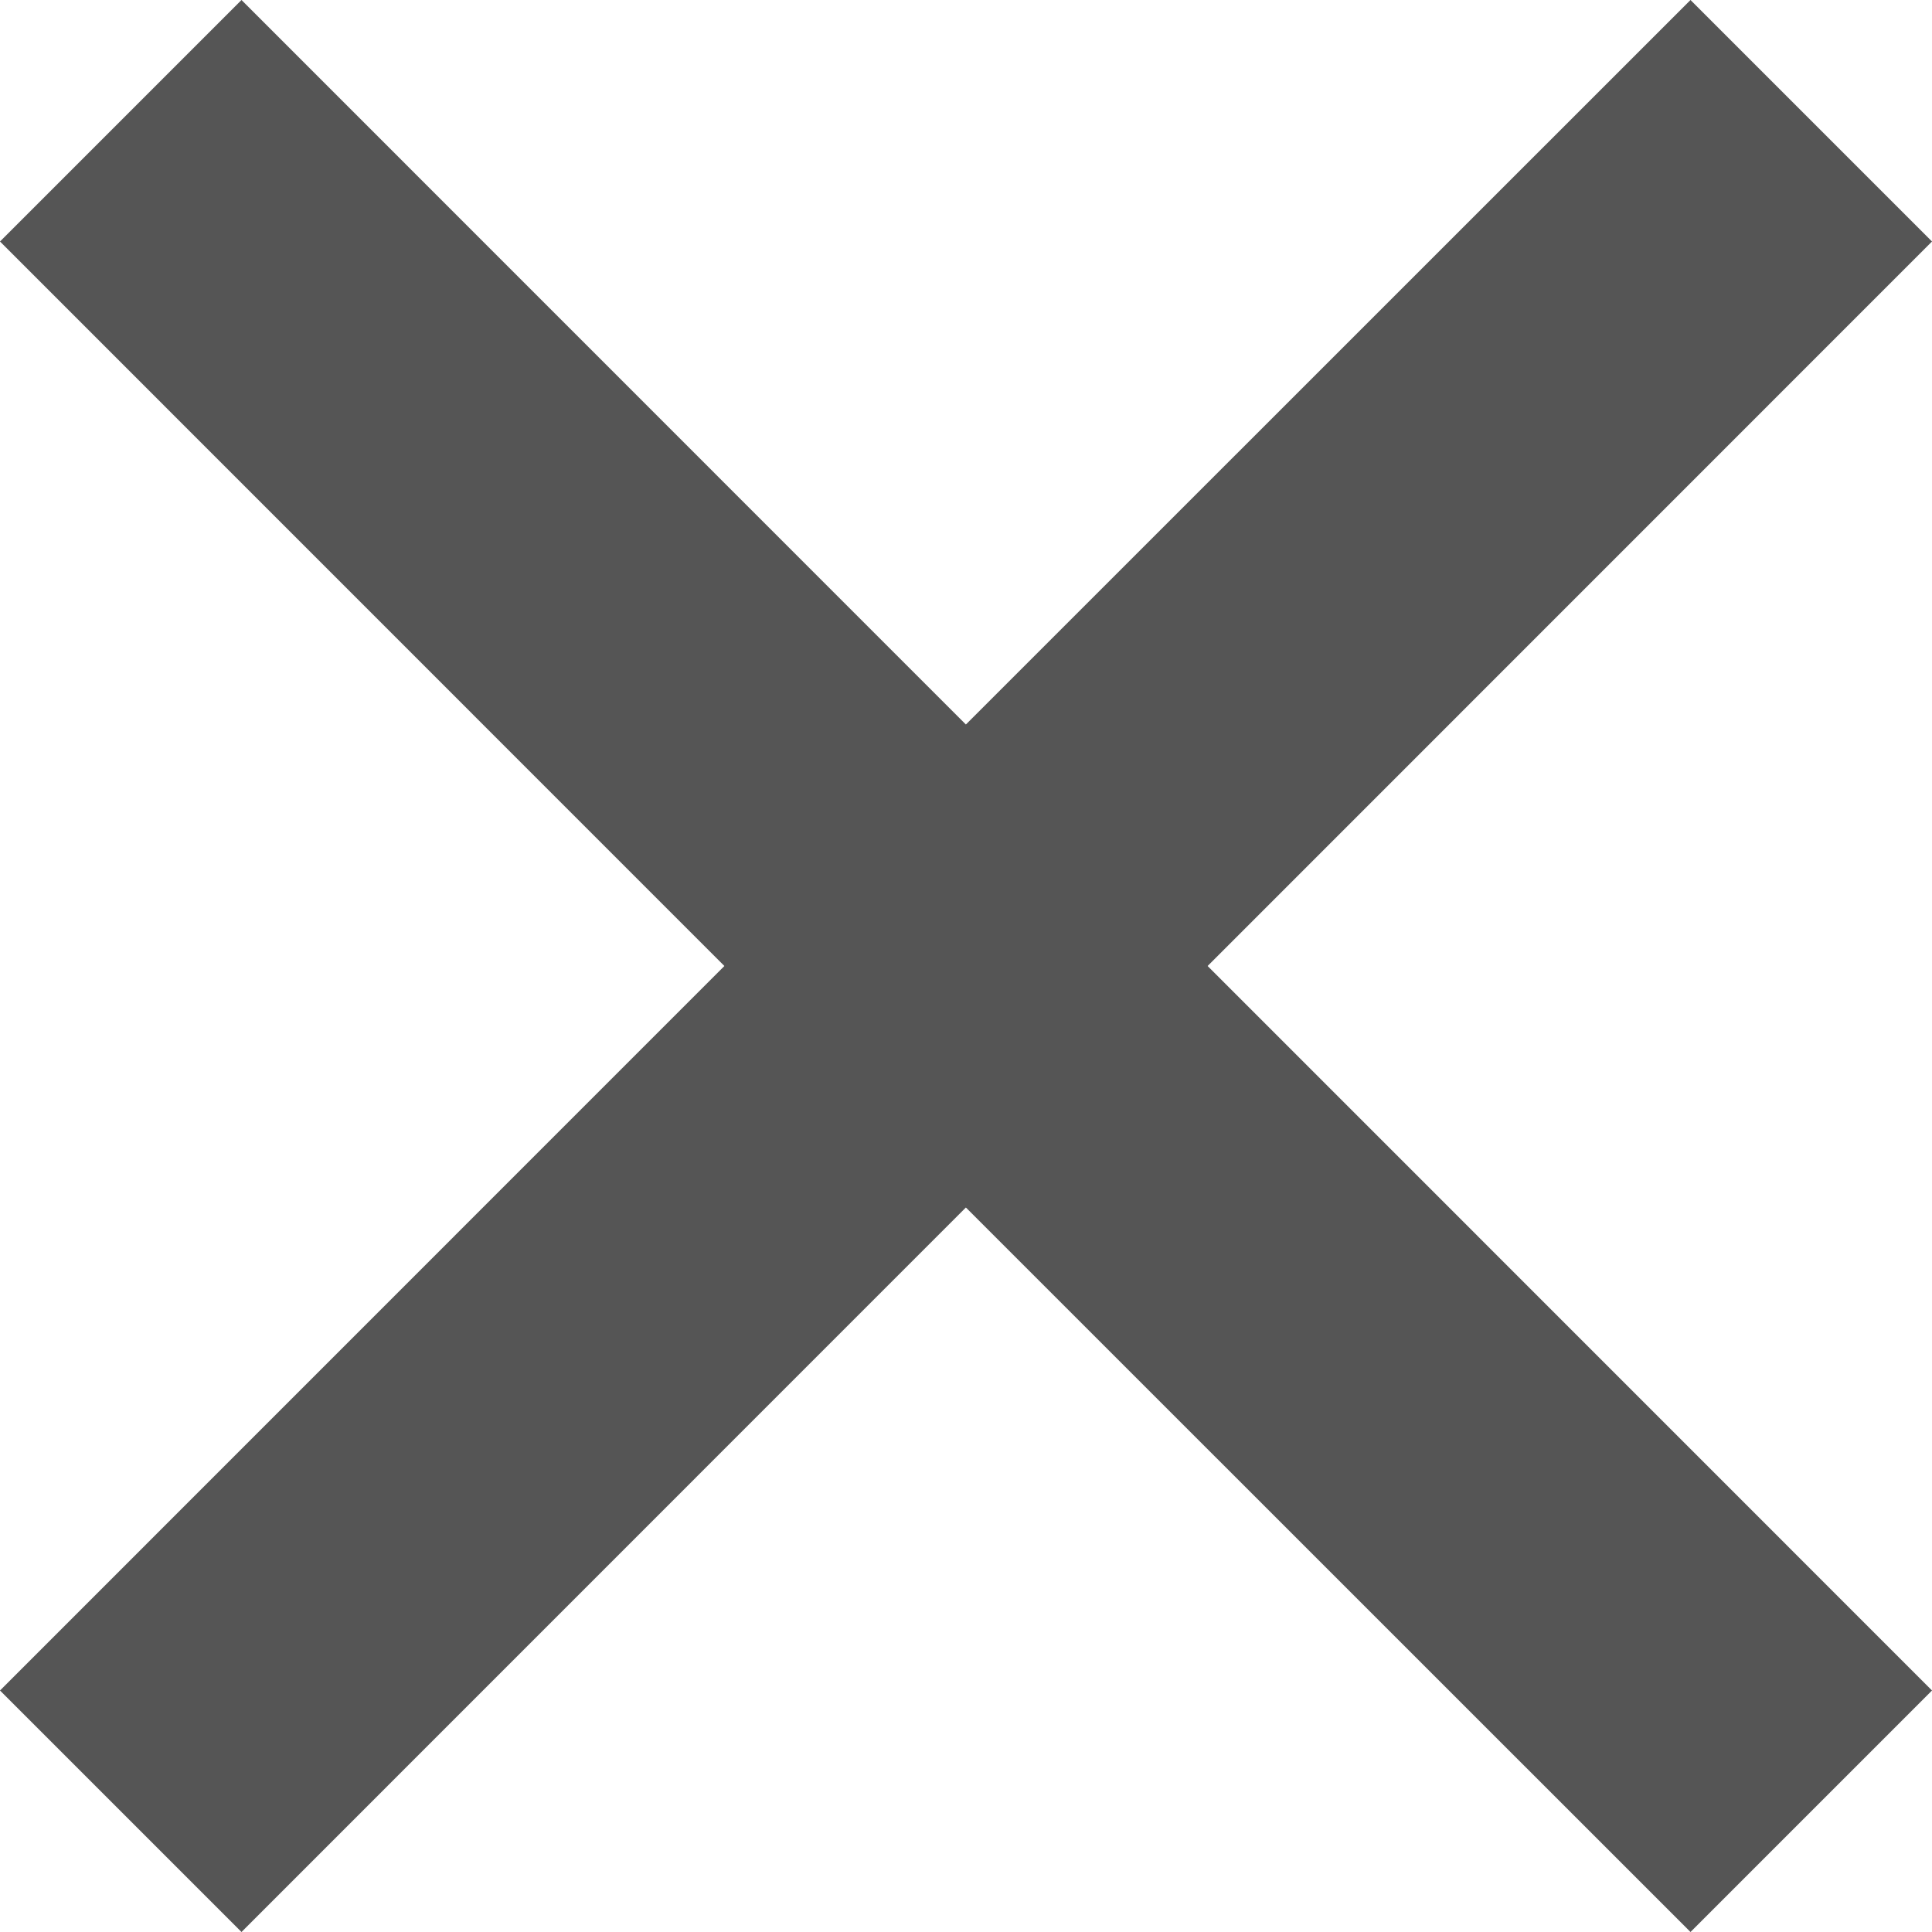 <svg width="16" height="16" viewBox="0 0 16 16" fill="none" xmlns="http://www.w3.org/2000/svg">
<path d="M14 0L7.999 6L2 0L0 2L5.999 8L0 14L2 16L7.999 10L14 16L16 14L10.001 8L16 2L14 0Z" fill="#555555"/>
</svg>